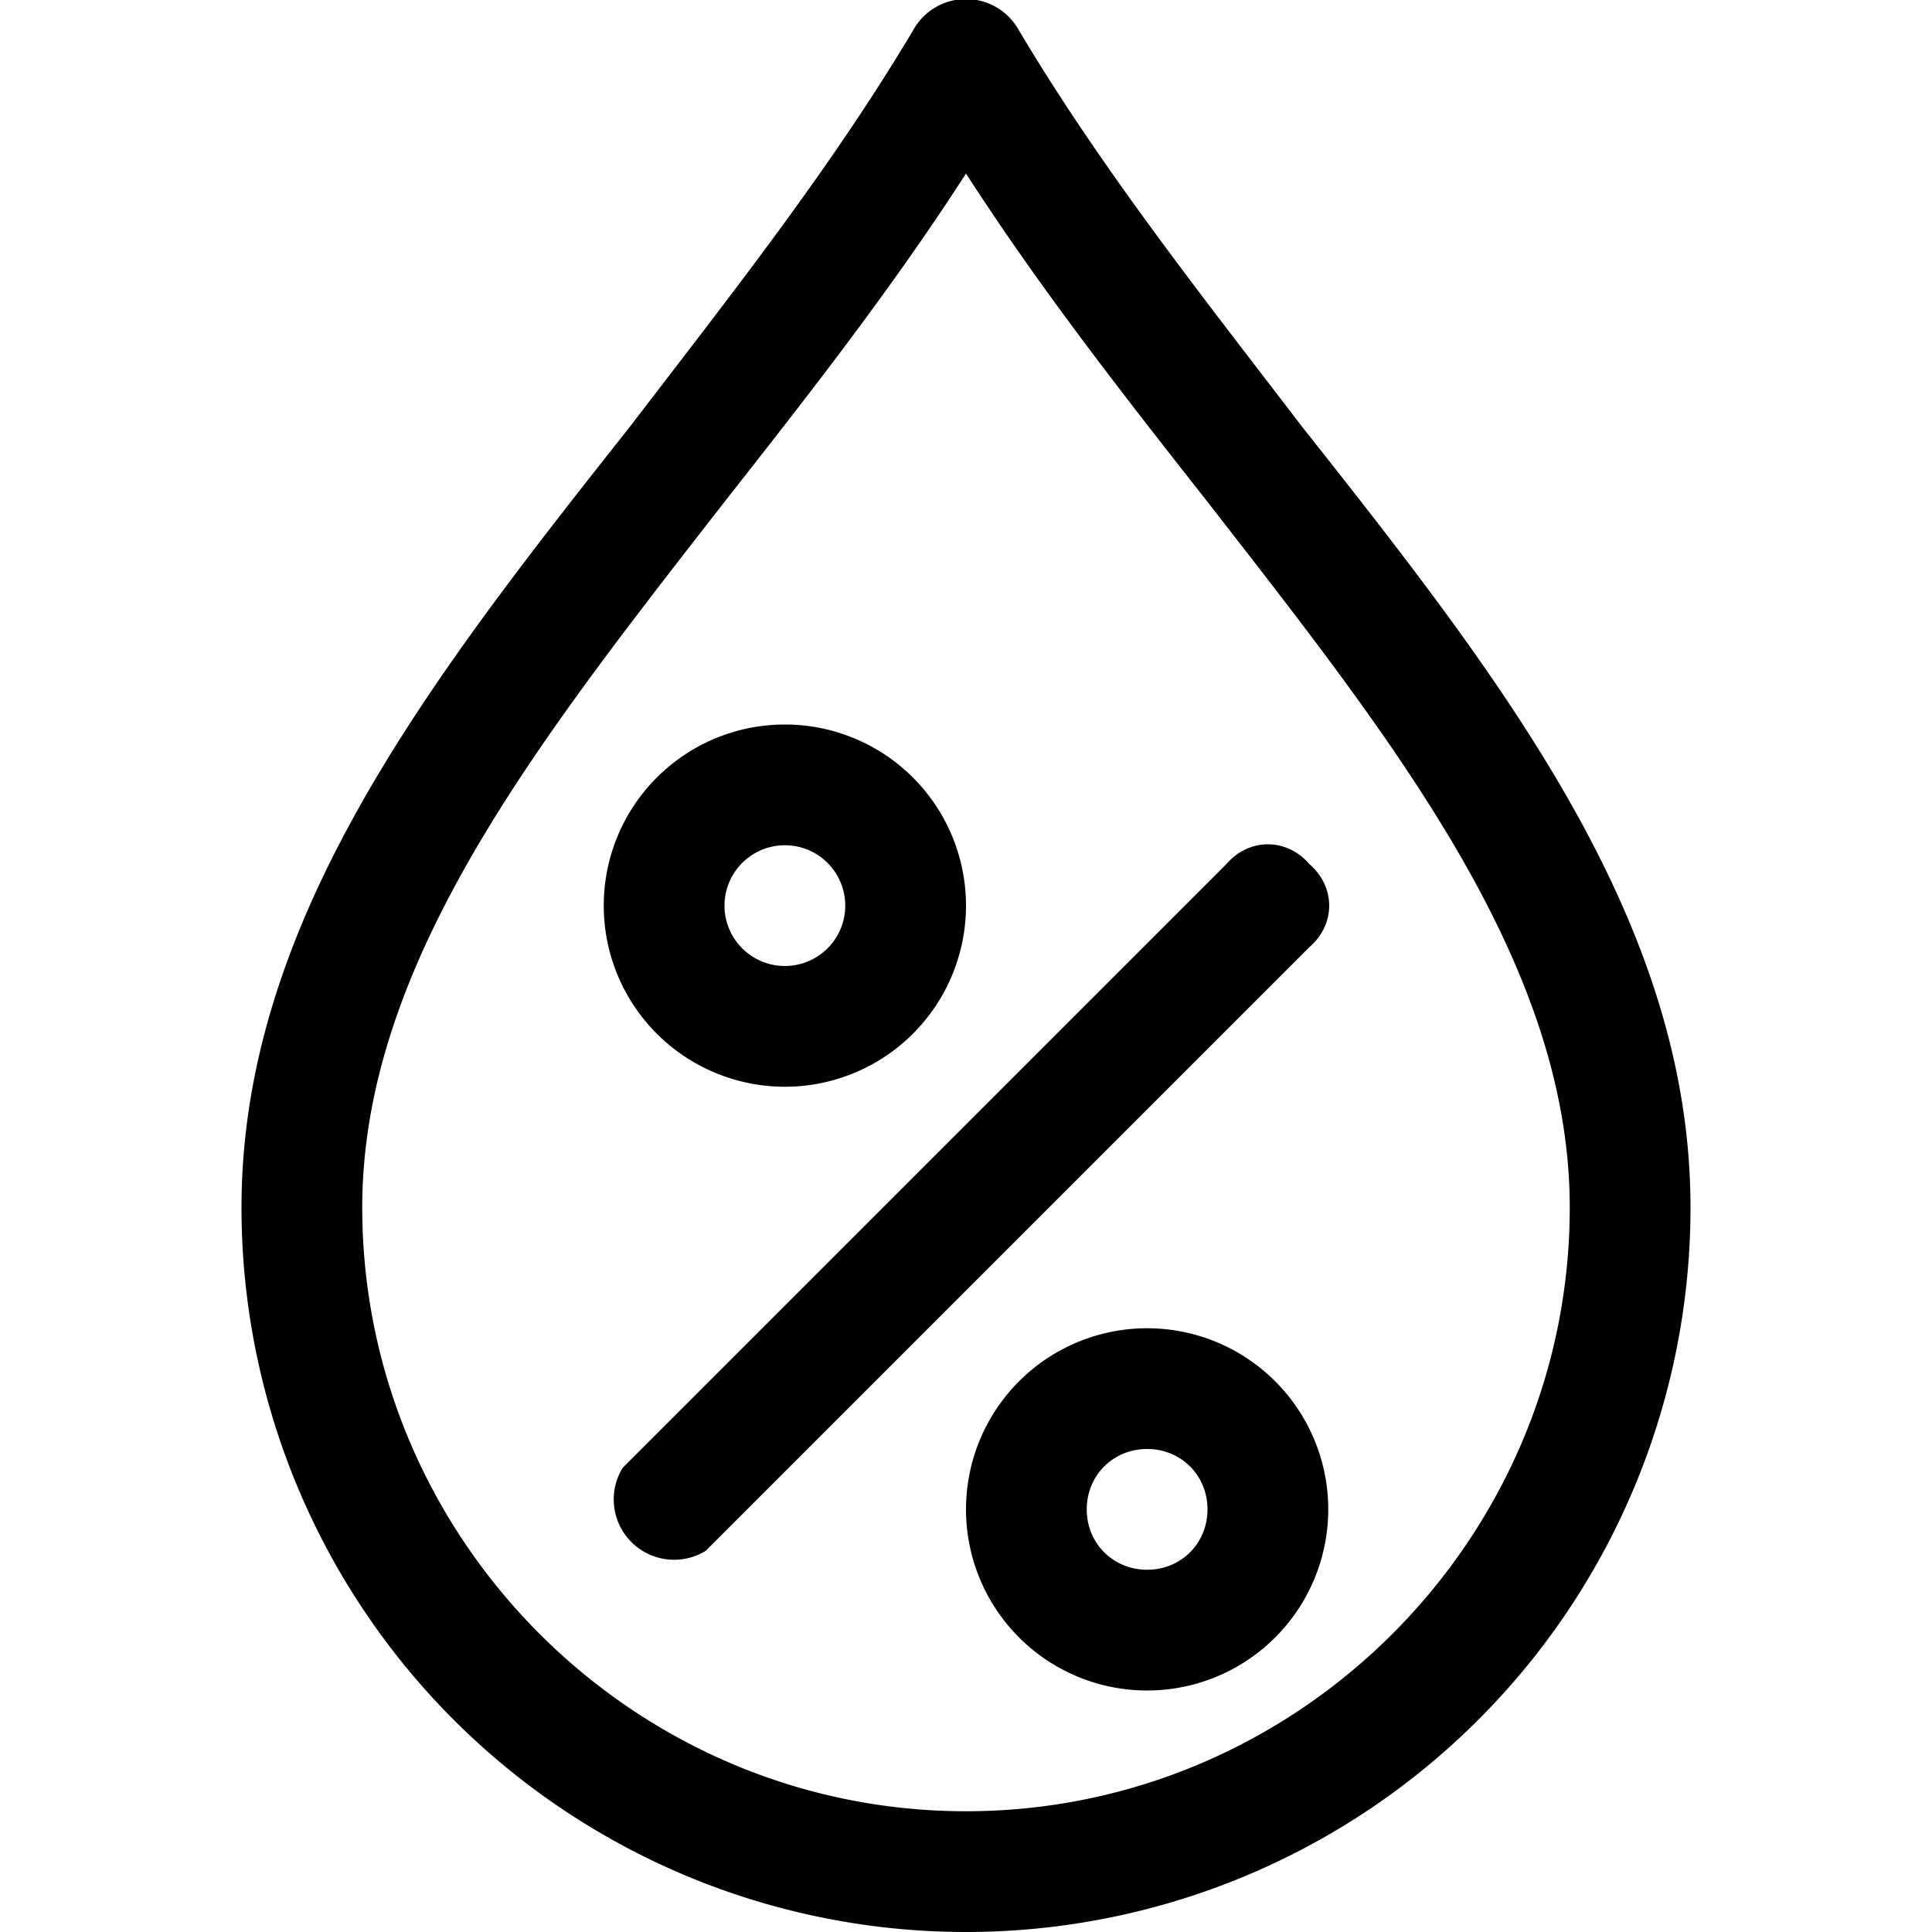 <svg xmlns="http://www.w3.org/2000/svg" viewBox="0 0 512 512"><path d="M345 113c-26-34-53-68-75-105a16 16 0 00-28 0c-22 37-49 71-75 105-53 67-103 131-103 207a192 192 0 00384 0c0-76-50-140-103-207zm-89 367c-88 0-160-72-160-160 0-65 47-124 96-187 22-28 44-56 64-87 20 31 42 59 64 87 49 63 96 122 96 187 0 88-72 160-160 160z"/><path d="M208 192a48 48 0 100 96 48 48 0 000-96zm0 64a16 16 0 110-32 16 16 0 010 32zM304 352a48 48 0 100 96 48 48 0 000-96zm0 64c-9 0-16-7-16-16s7-16 16-16 16 7 16 16-7 16-16 16zM347 229c-6-7-16-7-22 0L165 389a16 16 0 0022 22l160-160c7-6 7-16 0-22z"/></svg>